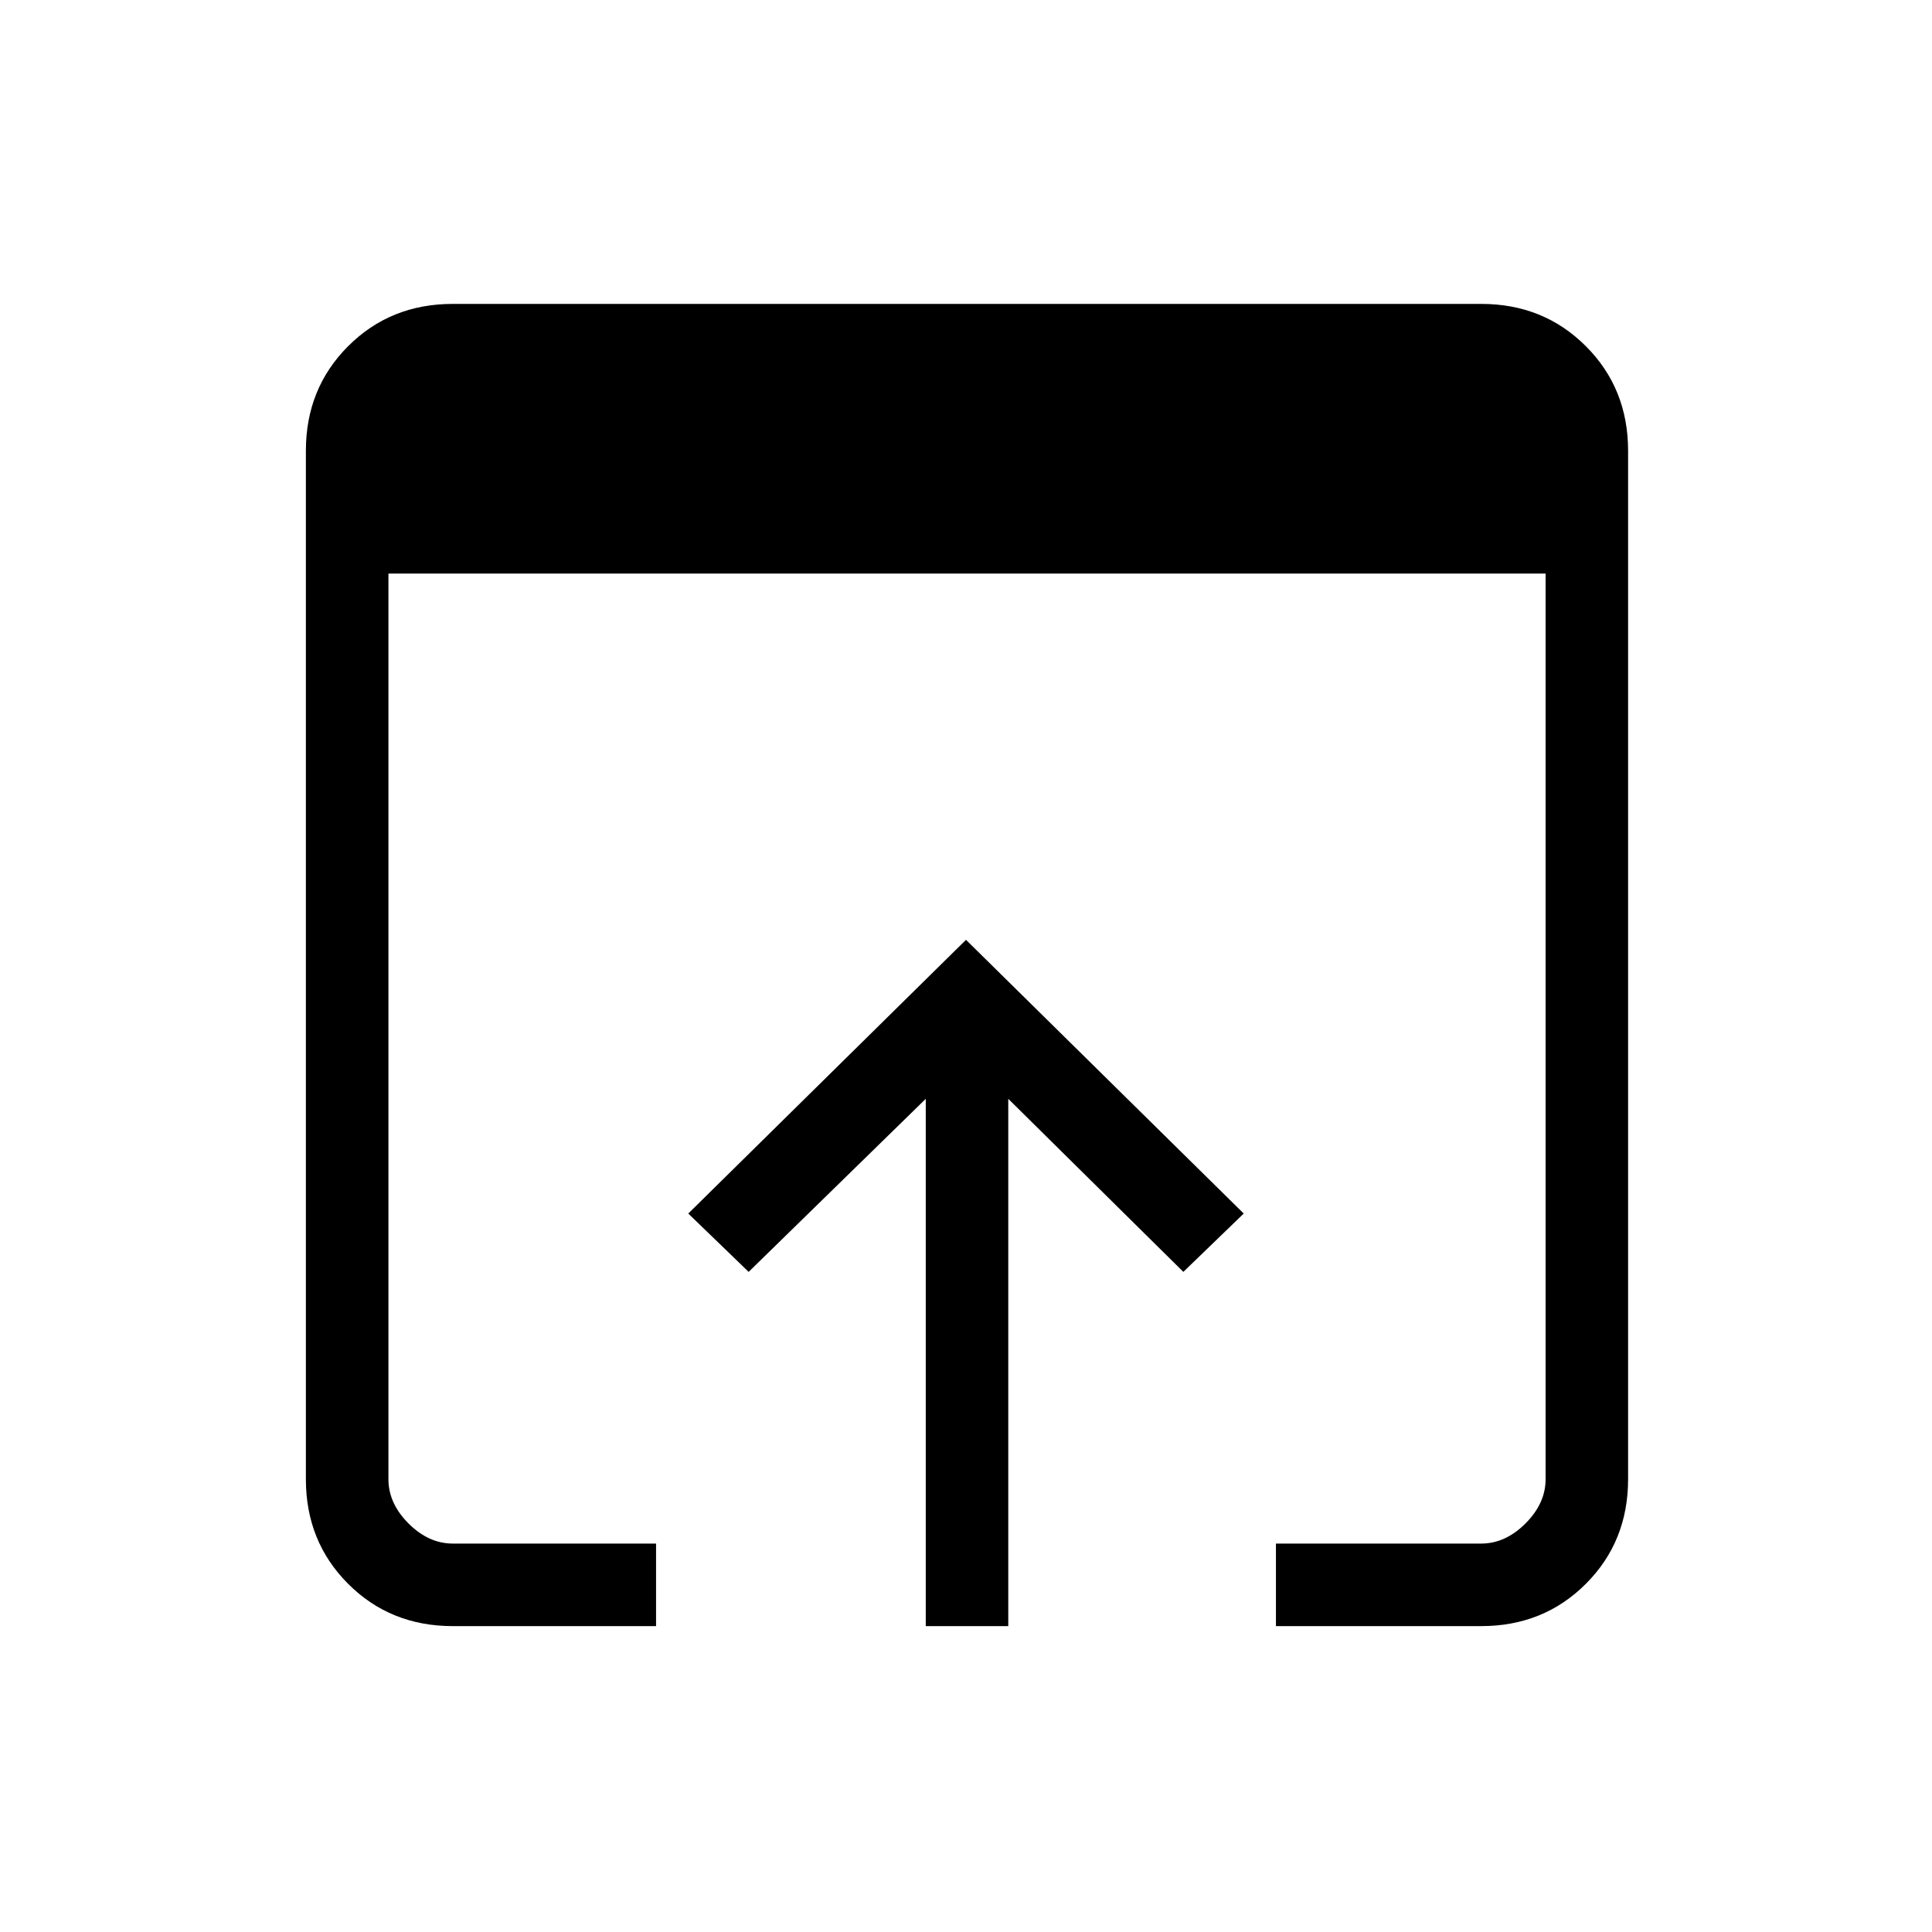<svg xmlns="http://www.w3.org/2000/svg" height="40" width="40"><path d="M9.375 33.667q-1.292 0-2.167-.875-.875-.875-.875-2.167V9.333q0-1.291.875-2.166t2.167-.875h21.292q1.291 0 2.166.875t.875 2.166v21.292q0 1.292-.875 2.167-.875.875-2.166.875h-4.25v-1.709h4.25q.5 0 .916-.416.417-.417.417-.917v-18.75H8.042v18.75q0 .5.416.917.417.416.917.416h4.208v1.709Zm9.792 0V22.75L15.5 26.333l-1.25-1.208L20 19.458l5.75 5.667-1.25 1.208-3.625-3.583v10.917Z"/></svg>